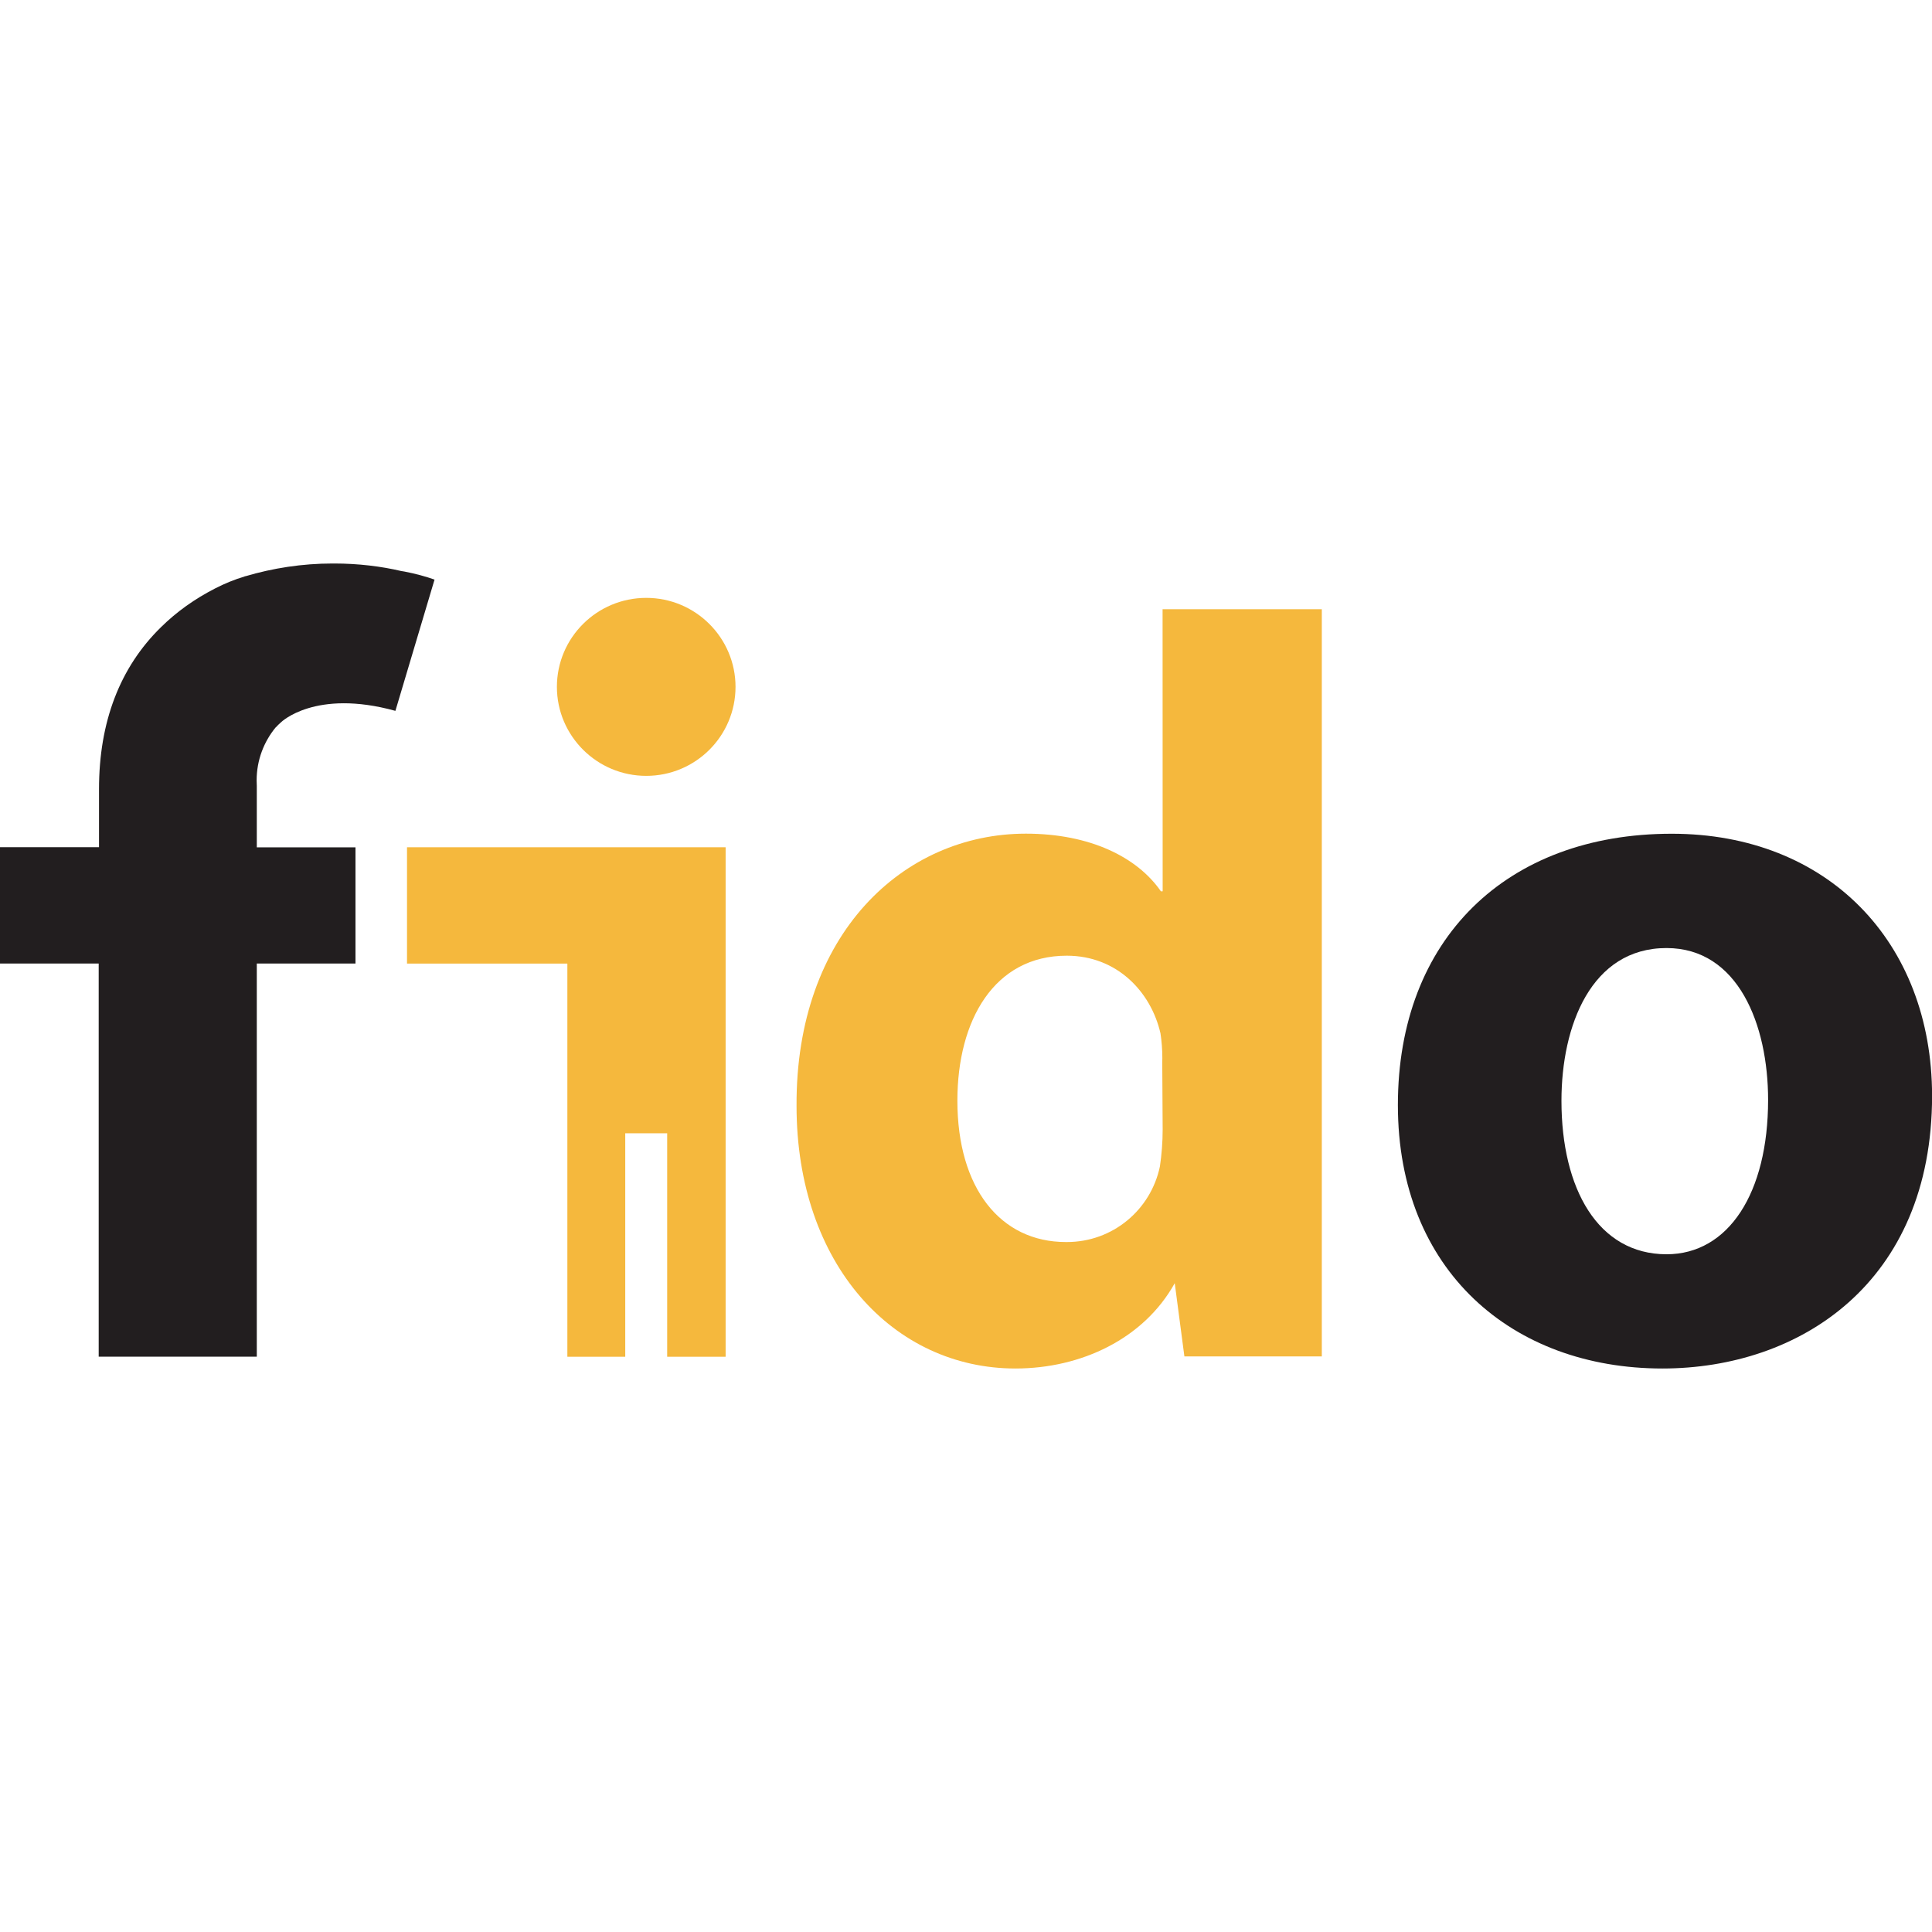 <svg xmlns="http://www.w3.org/2000/svg" enable-background="new 0 0 24 24" viewBox="0 0 24 24"><path fill="#221E1F" d="M20.767 10.357c-2.055 0-3.402 1.311-3.402 3.37 0 2.06 1.425 3.273 3.286 3.273 1.702 0 3.35-1.06 3.35-3.39C23.998 11.7 22.704 10.357 20.767 10.357zM20.702 15.581L20.702 15.581c-.851-.001-1.305-.813-1.305-1.907 0-.932.369-1.897 1.305-1.897.891 0 1.262.954 1.262 1.886C21.964 14.822 21.471 15.581 20.702 15.581zM1.226 16.853H3.19v-4.884h1.226v-1.443H3.19V9.762c-.001-.02-.002-.043-.002-.067 0-.252.09-.482.238-.661L3.426 9.035 3.425 9.037c.02-.022.041-.043.063-.062l.001-.001L3.49 8.973c0 0 .423-.418 1.42-.143h.002L5.398 7.2C5.291 7.162 5.16 7.126 5.024 7.1L5.006 7.097 4.986 7.094C4.736 7.035 4.448 7 4.153 7 4.148 7 4.143 7 4.138 7c0 0-.001 0-.001 0C4.136 7 4.134 7 4.131 7 3.754 7 3.39 7.057 3.046 7.159 2.908 7.2 2.789 7.25 2.676 7.308 2.417 7.44 2.194 7.6 2.001 7.79 1.49 8.289 1.23 8.967 1.23 9.802v.722H0v1.445h1.226V16.853z"/><path d="M3.029 7.162L3.002 7.169c.014-.004.029-.006.043-.01C3.05 7.158 3.053 7.156 3.057 7.155L3.029 7.162zM2.668 7.311L2.657 7.316C2.662 7.313 2.67 7.311 2.676 7.308c.001-.001.002-.002.004-.002L2.668 7.311z"/><path fill="#F5B83D" d="M8.028,9.638c0.612,0,1.108-0.494,1.109-1.105V8.533c0-0.61-0.497-1.106-1.109-1.106c-0.613,0-1.11,0.495-1.11,1.106C6.919,9.143,7.416,9.638,8.028,9.638z"/><polygon fill="#F5B83D" points="5.056 11.97 7.048 11.97 7.048 16.854 7.767 16.854 7.767 14.078 8.288 14.078 8.288 16.854 9.014 16.854 9.014 10.525 5.056 10.525"/><path fill="#F5B83D" d="M12.744,10.356c-1.523,0-2.86,1.247-2.849,3.382c0,1.973,1.208,3.262,2.719,3.262c0.815,0,1.595-0.368,1.979-1.06l0.12,0.91h1.707V7.568h-1.978l0.001,3.504h-0.022C14.127,10.647,13.539,10.356,12.744,10.356z M14.443,14.03c0,0.156-0.012,0.309-0.034,0.459c-0.113,0.541-0.587,0.94-1.155,0.94h-0.013c-0.815,0-1.348-0.671-1.348-1.756c0-0.997,0.456-1.801,1.359-1.801c0.62,0,1.045,0.445,1.164,0.965c0.014,0.092,0.023,0.198,0.023,0.306l-0.001,0.054L14.443,14.03z"/></svg>